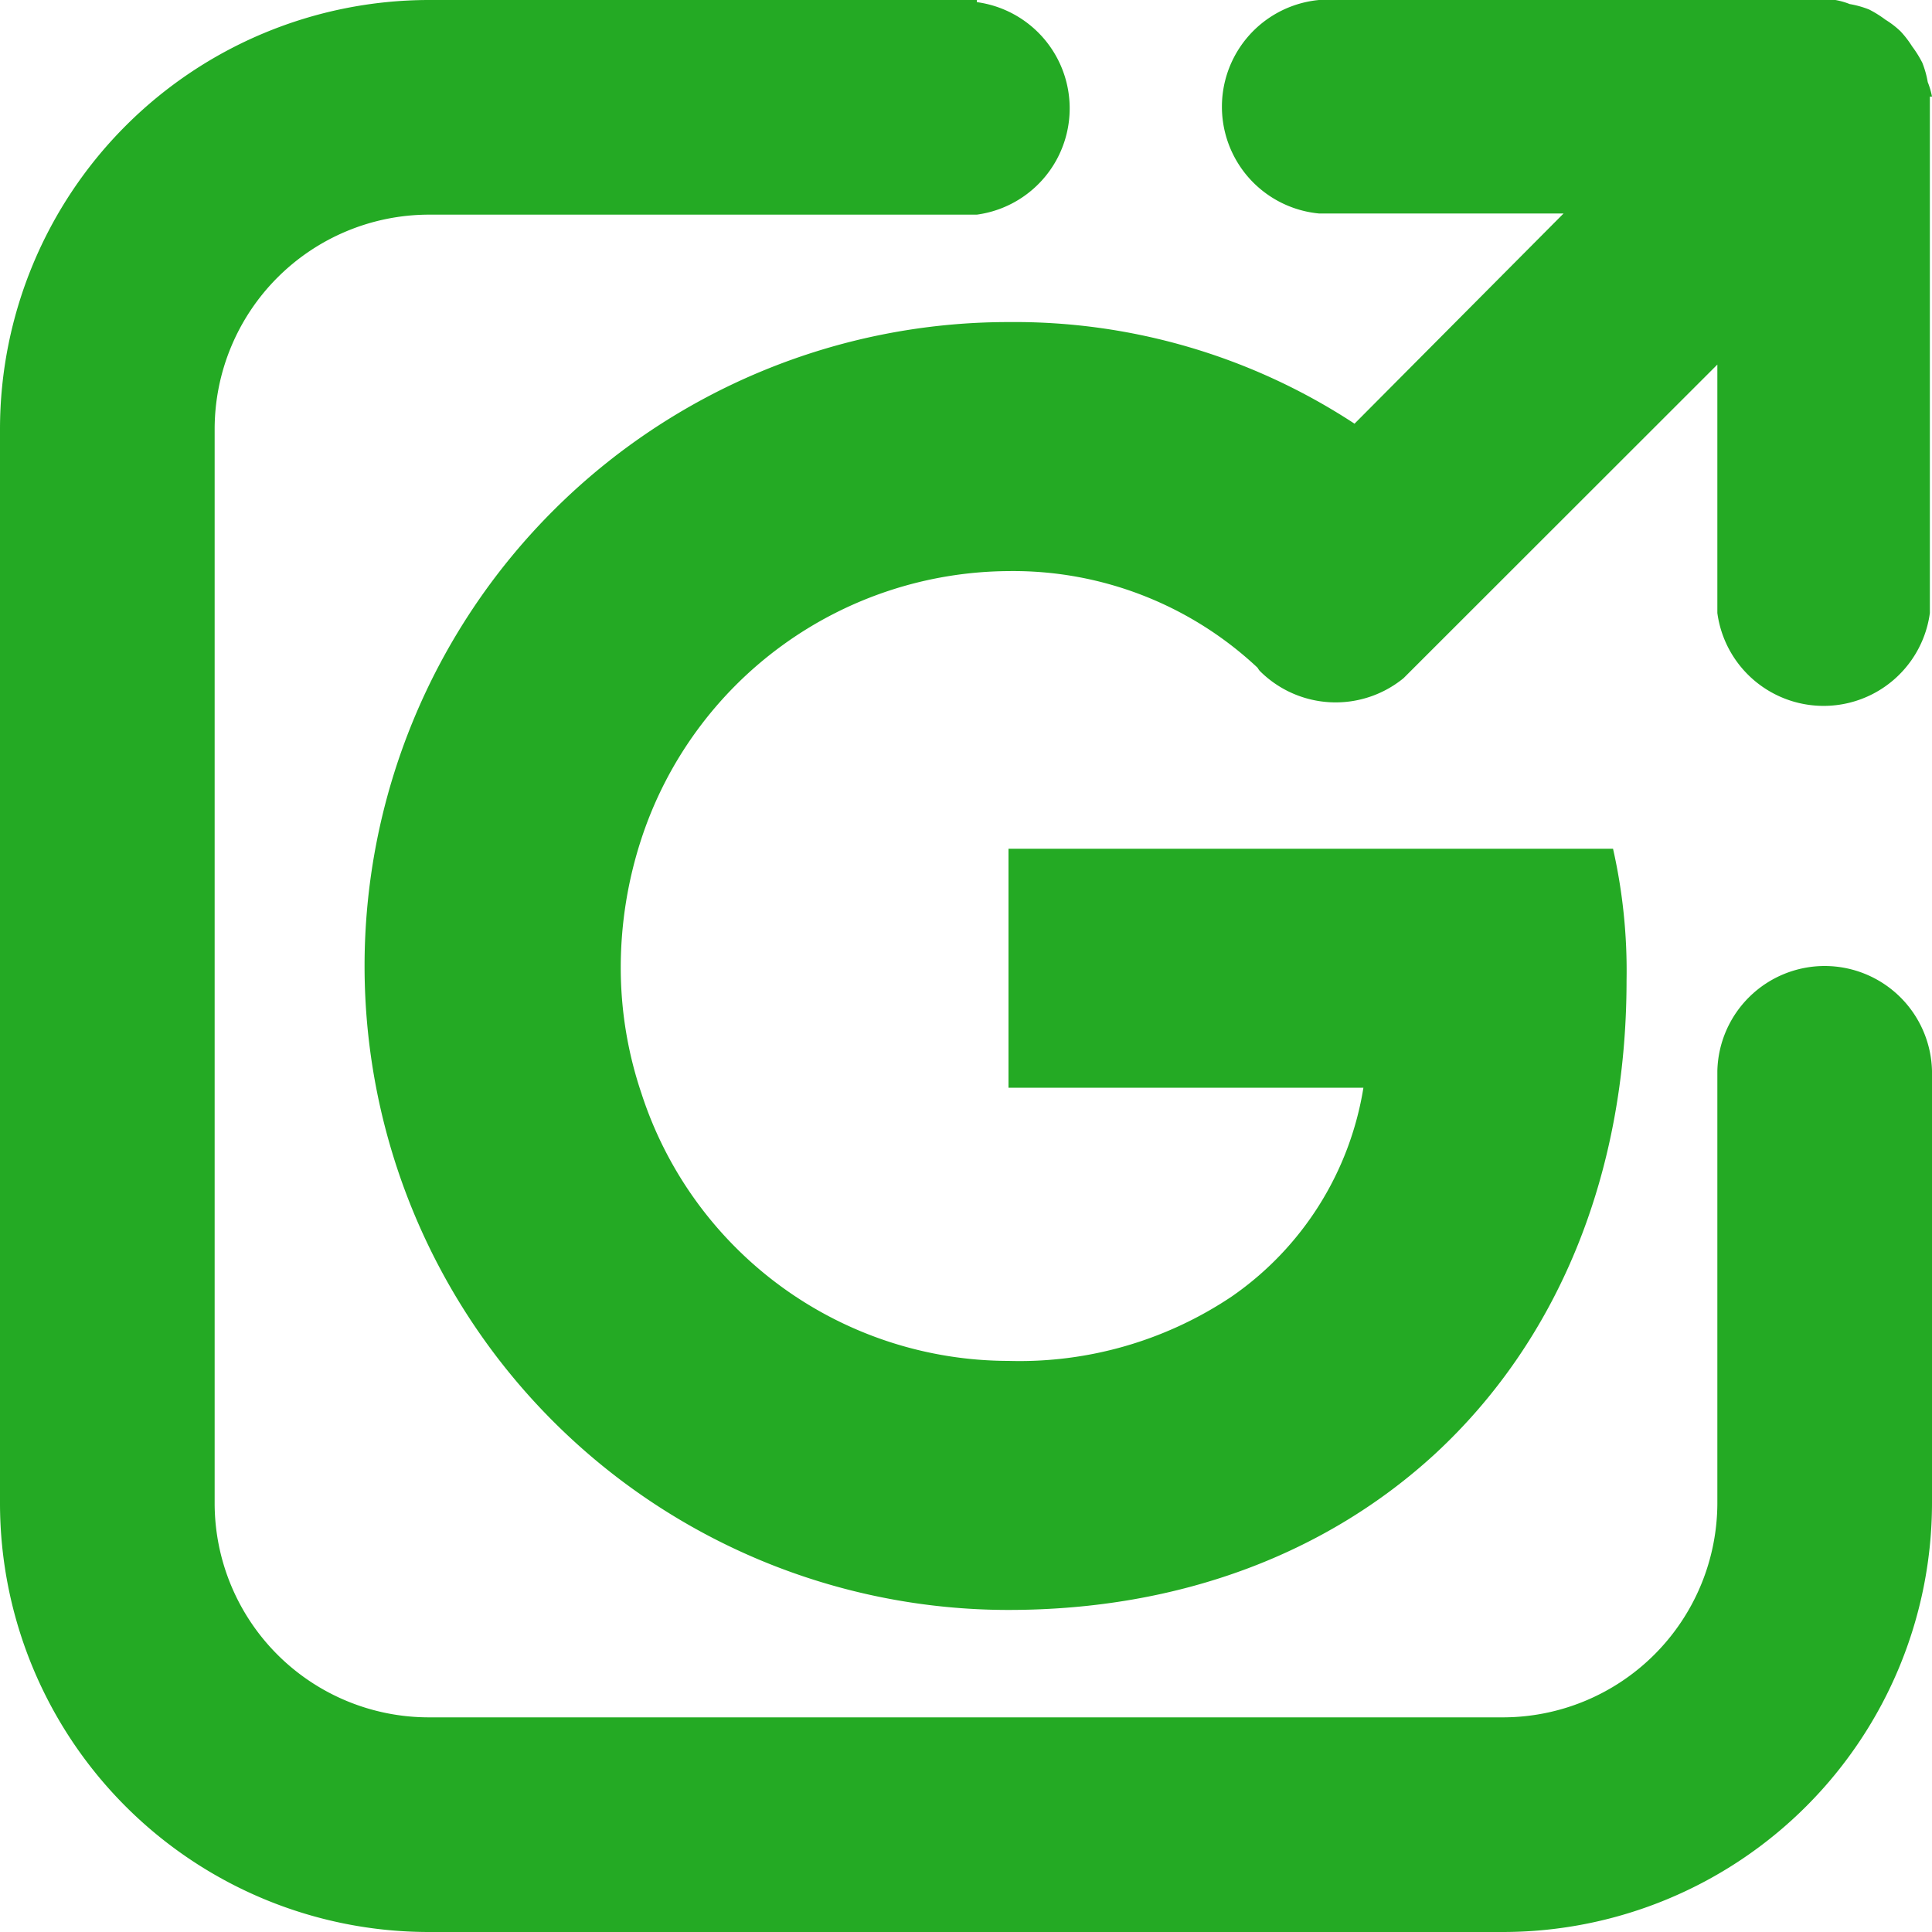<svg id="Layer_1" data-name="Layer 1" xmlns="http://www.w3.org/2000/svg" viewBox="0 0 100 100"><defs><style>.cls-1{fill:#24aa24;}</style></defs><path class="cls-1" d="M94.44,50a5.56,5.56,0,0,0-5.55,5.43h0V77.78A11.11,11.11,0,0,1,77.81,88.89H22.19A11.09,11.09,0,0,1,11.11,77.81V22.19A11.11,11.11,0,0,1,22.17,11.11H50.56v0a5.55,5.55,0,0,0,0-11V0H22.17A22.22,22.22,0,0,0,0,22.19V77.81A22.2,22.2,0,0,0,22.19,100H77.81A22.22,22.22,0,0,0,100,77.78V55.43h0A5.56,5.56,0,0,0,94.44,50ZM100,5a4,4,0,0,0-.22-.75,5.06,5.06,0,0,0-.28-1,5.75,5.75,0,0,0-.53-.85,5.05,5.05,0,0,0-.6-.78,4.62,4.62,0,0,0-.78-.6,5.75,5.75,0,0,0-.85-.53,5.06,5.06,0,0,0-1-.28A3.81,3.81,0,0,0,95,0V0H68.27V0a5.55,5.55,0,0,0,0,11.05l-1.65,0H80.93L70.11,21.93A32.07,32.07,0,0,0,52.2,16.67a33.33,33.33,0,0,0,0,66.66c9,0,16.55-3,22.07-8.07,6.3-5.82,9.92-14.37,9.92-24.52a28.58,28.58,0,0,0-.7-6.81H52.2V56.3H70.57a16.28,16.28,0,0,1-6.82,10.81A19.73,19.73,0,0,1,52.2,70.44a20,20,0,0,1-19-13.85A20.3,20.3,0,0,1,32.13,50a21.41,21.41,0,0,1,1.07-6.59,20.13,20.13,0,0,1,19-13.85,18.48,18.48,0,0,1,12.89,5l0,0s.07.12.12.17a5.55,5.55,0,0,0,7.44.37l0,0L88.89,18.87V31.73h0a5.55,5.55,0,0,0,11,0h0V5Z"/></svg>